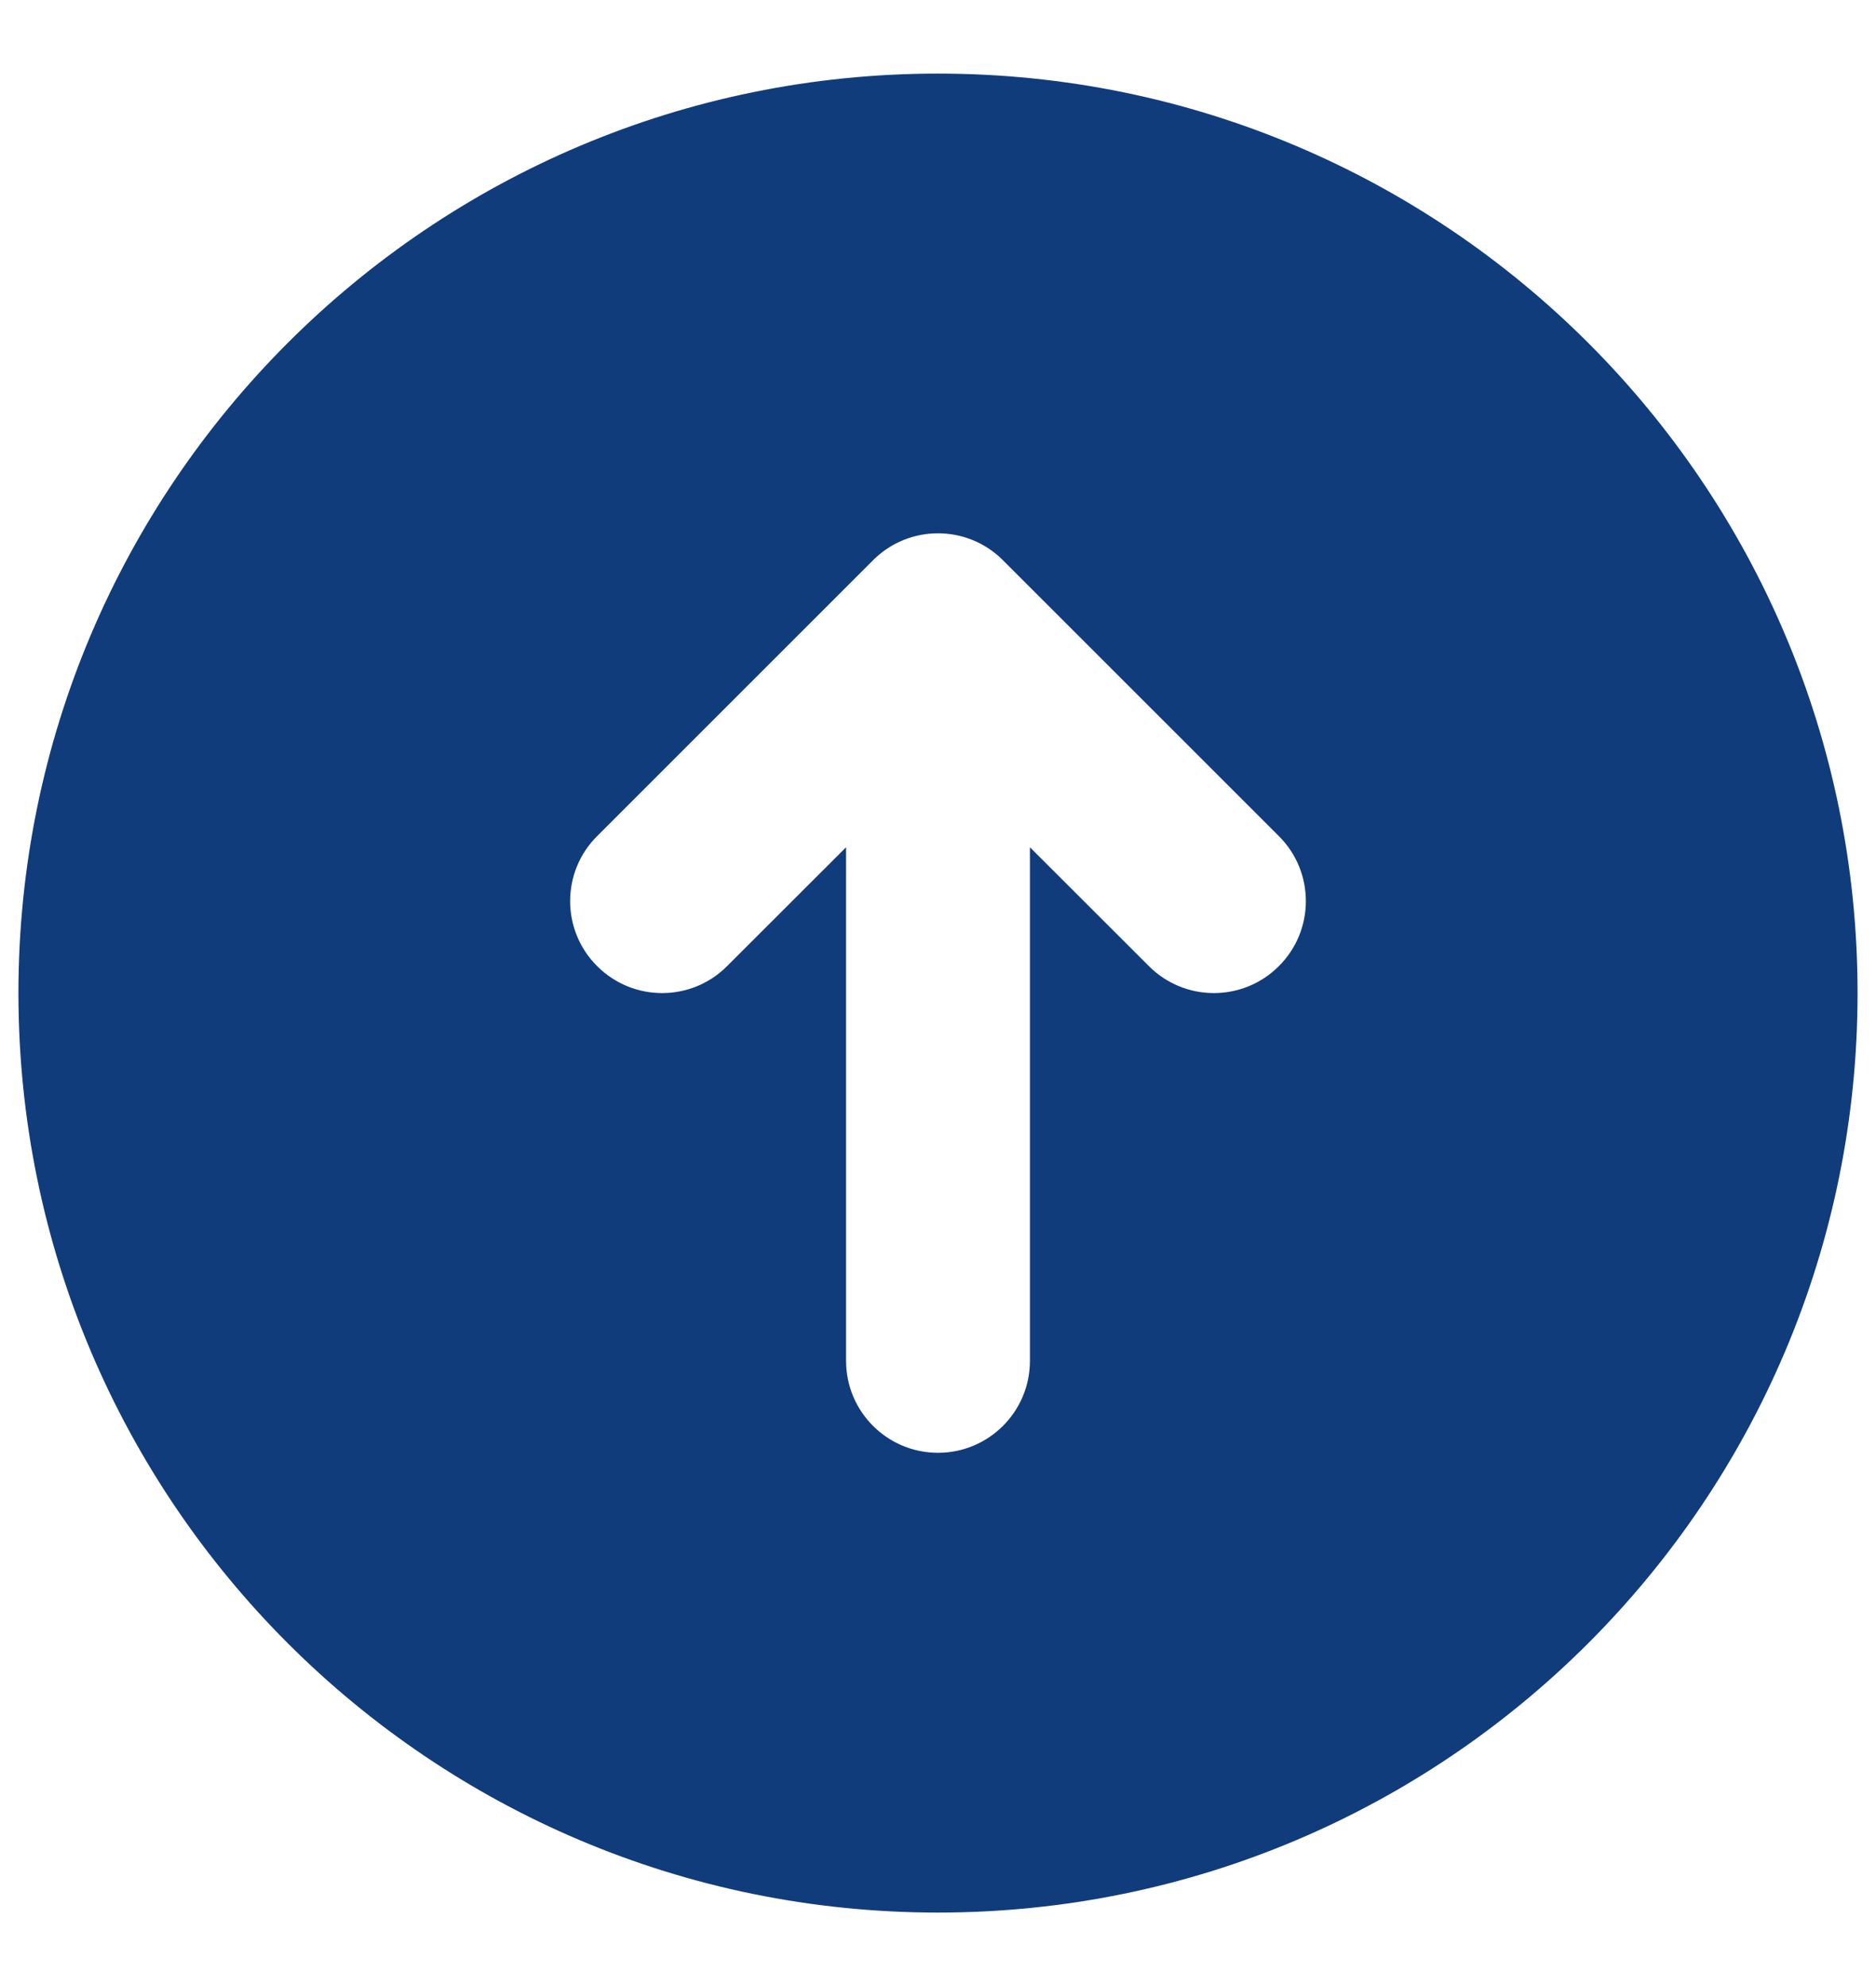 <svg width="17" height="18" viewBox="0 0 17 18" fill="none" xmlns="http://www.w3.org/2000/svg">
<path fill-rule="evenodd" clip-rule="evenodd" d="M16.833 9C16.833 4.398 13.102 0.667 8.5 0.667C3.898 0.667 0.167 4.398 0.167 9C0.167 13.603 3.898 17.334 8.5 17.334C13.102 17.334 16.833 13.603 16.833 9ZM5.411 7.578C5.085 7.903 5.085 8.431 5.411 8.756C5.736 9.082 6.264 9.082 6.589 8.756L7.667 7.679V12.334C7.667 12.794 8.04 13.167 8.5 13.167C8.96 13.167 9.333 12.794 9.333 12.334V7.679L10.411 8.756C10.736 9.082 11.264 9.082 11.589 8.756C11.915 8.431 11.915 7.903 11.589 7.578L9.089 5.078C8.764 4.752 8.236 4.752 7.911 5.078L5.411 7.578Z" fill="#113C7B"/>
</svg>
